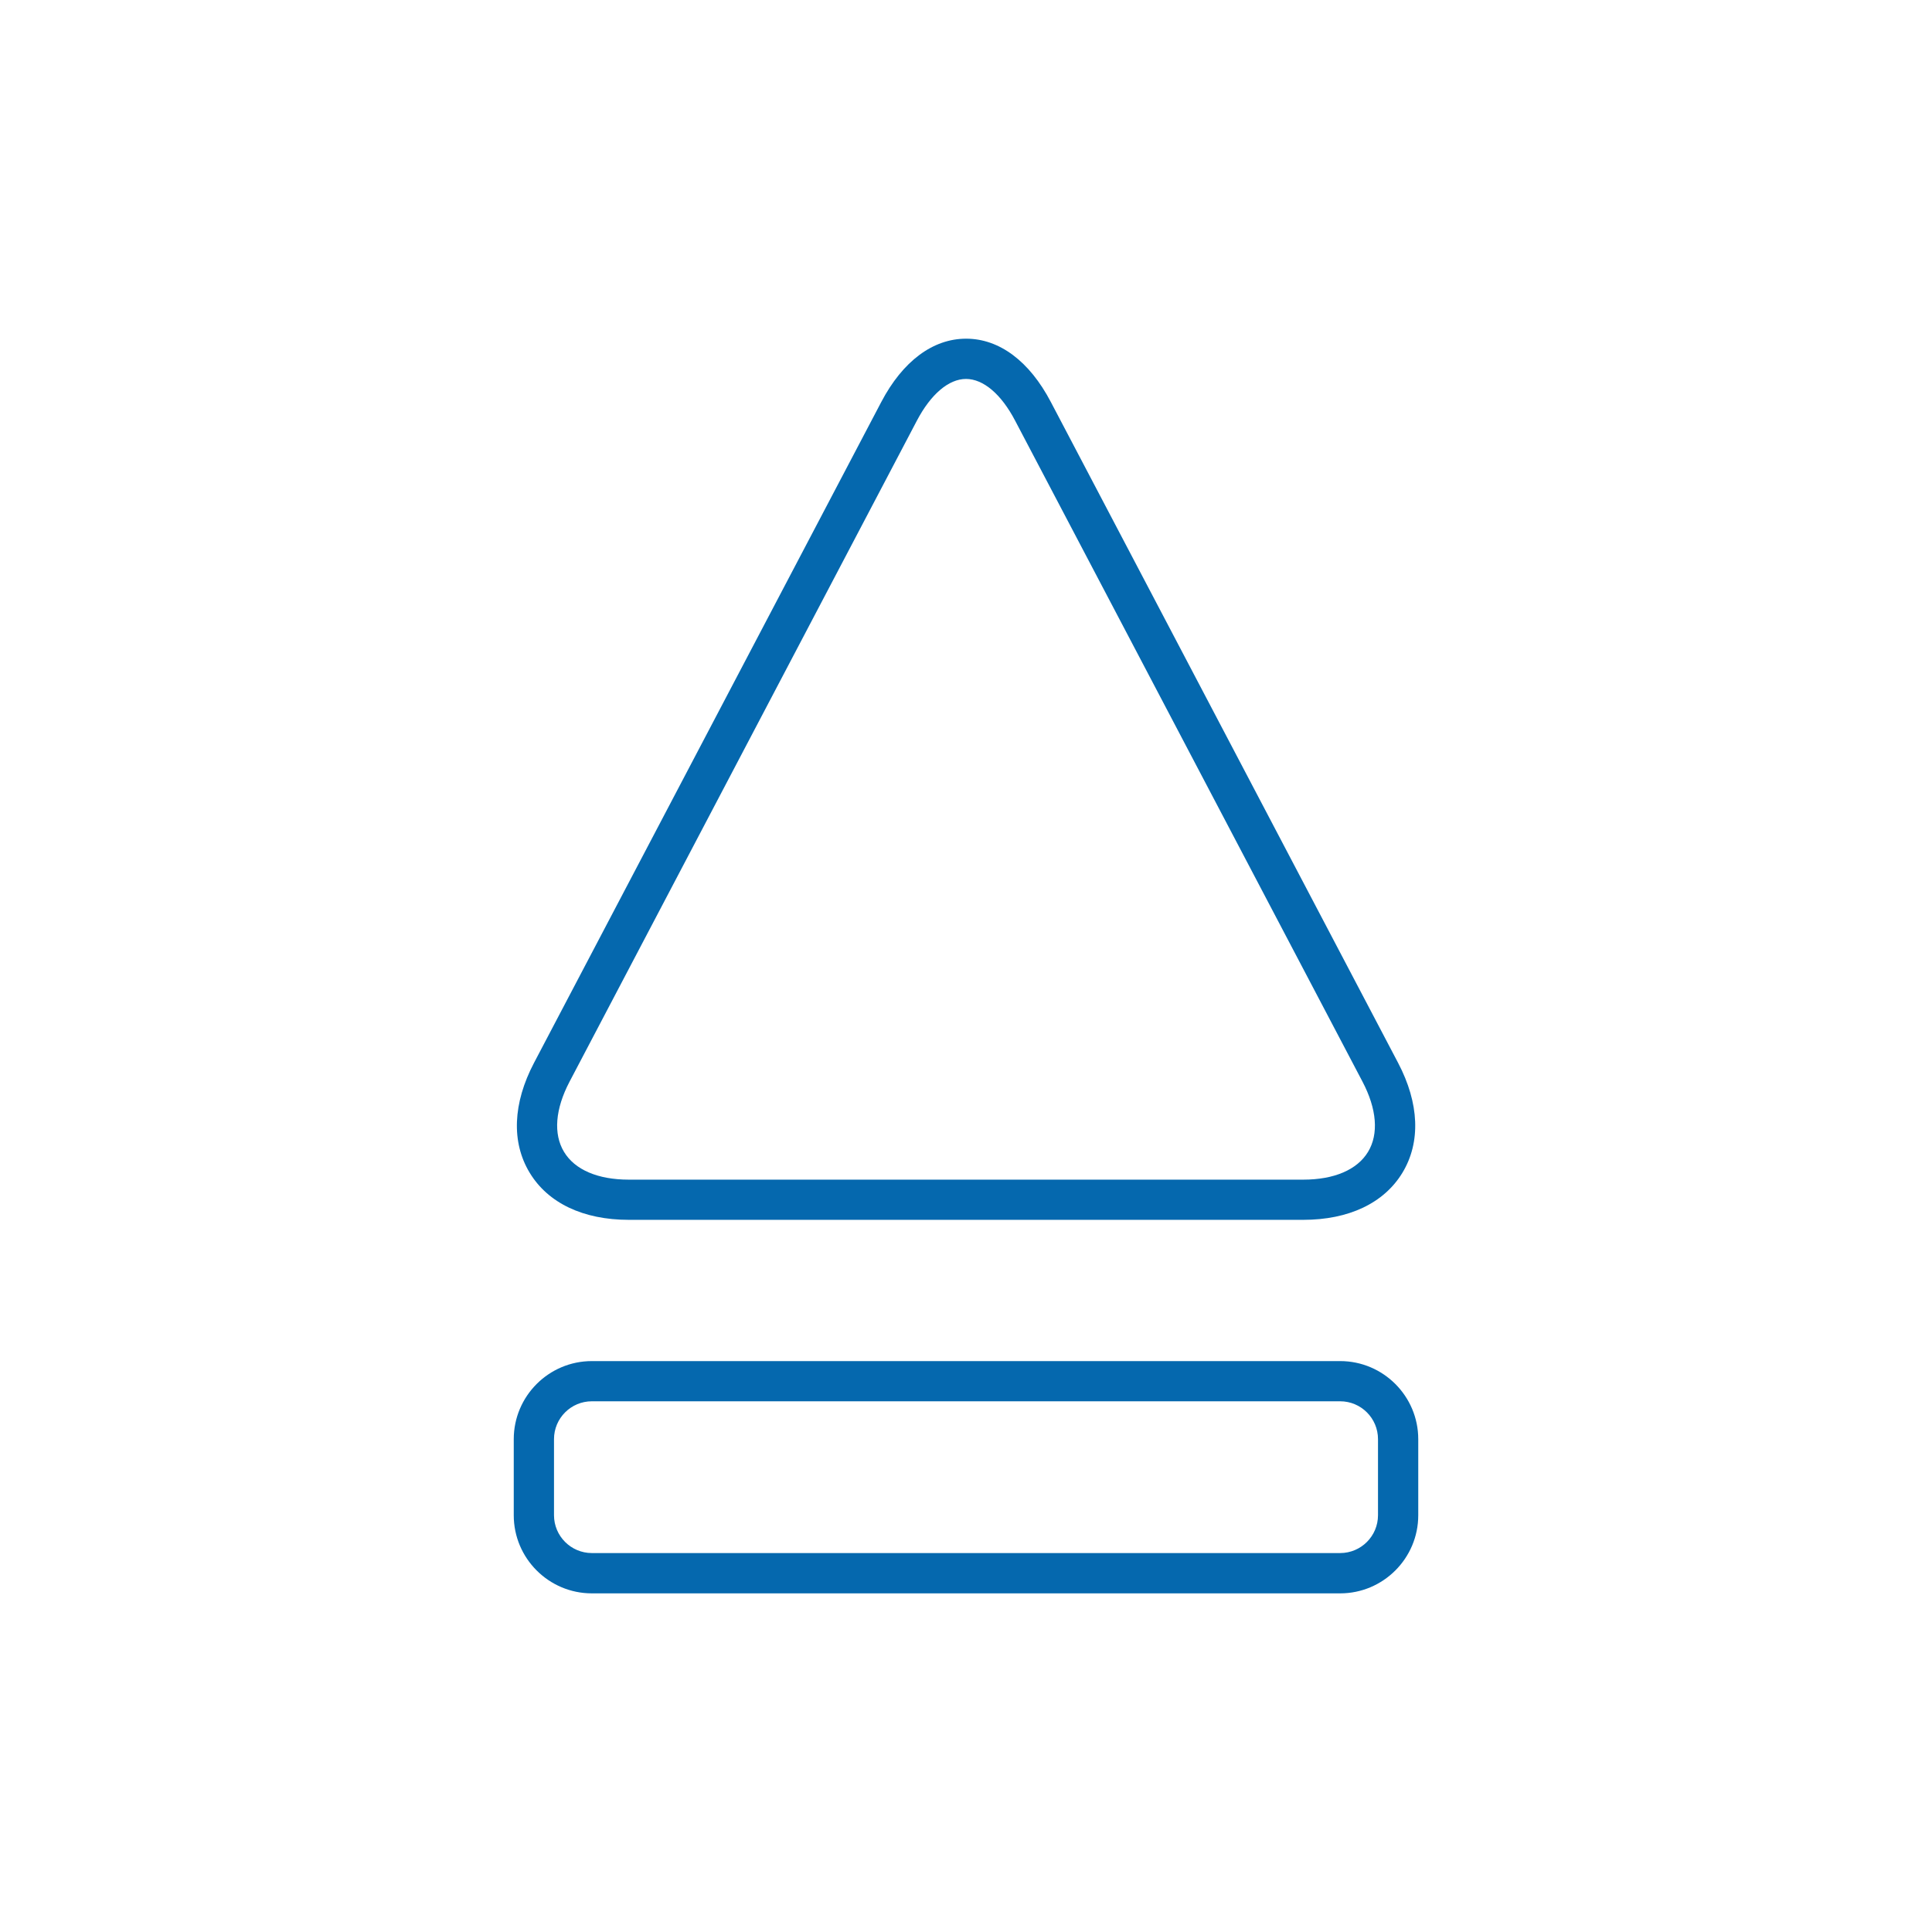 <svg xmlns="http://www.w3.org/2000/svg" viewBox="0 0 36 36" enable-background="new 0 0 36 36"><path d="M24.972 29.69h-13.944c-.802 0-1.455-.653-1.455-1.455v-1.418c0-.802.653-1.455 1.455-1.455h13.944c.802 0 1.455.653 1.455 1.455v1.418c0 .802-.653 1.455-1.455 1.455zm-13.944-3.579c-.389 0-.705.316-.705.705v1.418c0 .389.317.705.705.705h13.944c.389 0 .705-.316.705-.705v-1.418c0-.389-.316-.705-.705-.705h-13.944zm13.255-3.381h-12.566c-.849 0-1.506-.312-1.848-.879-.343-.567-.314-1.294.082-2.047l6.47-12.313c.4-.761.962-1.18 1.581-1.18h.001c.619 0 1.18.42 1.578 1.18l6.47 12.313c.396.753.425 1.48.082 2.047-.343.567-1 .879-1.85.879zm-6.282-15.669c-.323 0-.657.284-.917.779l-6.47 12.313c-.269.512-.306.977-.104 1.311.201.333.63.517 1.207.517h12.566c.577 0 1.006-.184 1.208-.517s.165-.799-.104-1.311l-6.471-12.313c-.259-.495-.592-.778-.915-.779z" fill="#0568ae"/></svg>